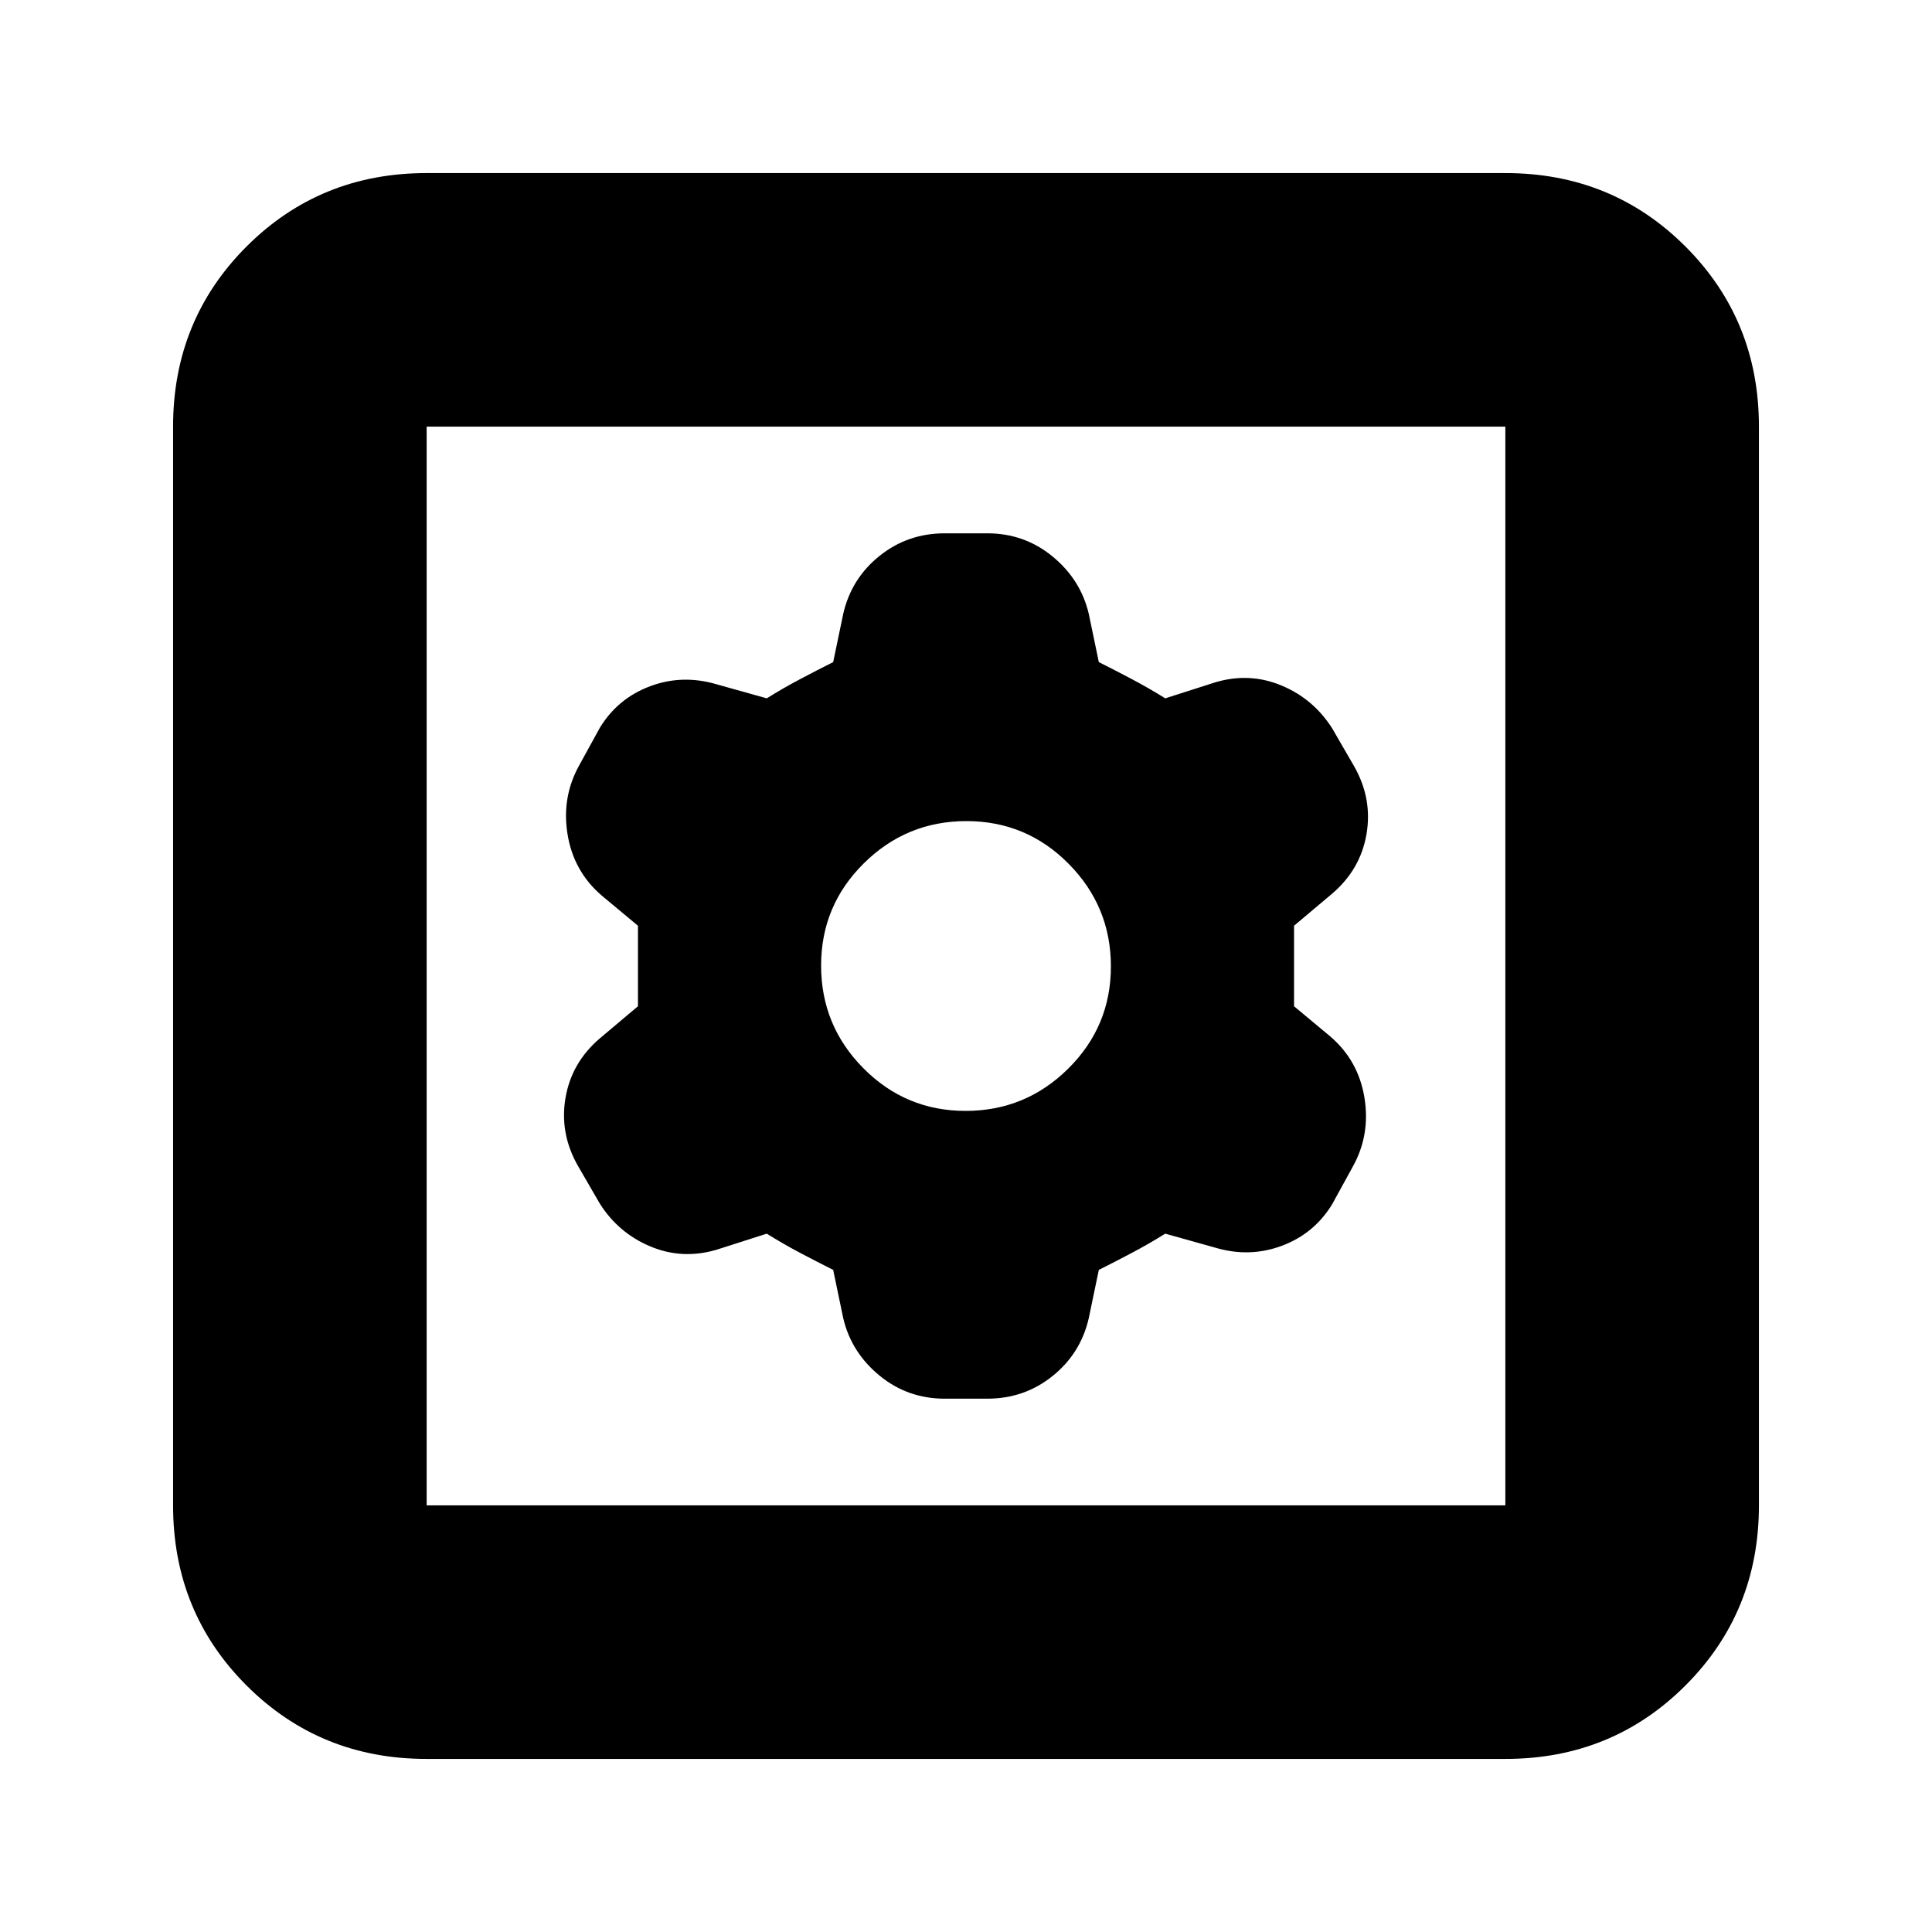 <svg xmlns="http://www.w3.org/2000/svg" height="24" viewBox="0 -960 960 960" width="24"><path d="m414-329 5 24q4 17 18 28.5t32.45 11.5h21.1Q509-265 523-276.25q14-11.25 18-28.75l5-24q8-4 16.5-8.5T579-347l25 7q17 5 33-1t24.91-20.57l10.18-18.54Q681-396 678-414.5T661-445l-18-15v-40l19-16q14-12 17-29.5t-6-33.5l-11-19q-9.26-14.67-25.13-21.33Q621-626 604-621l-25 8q-8-5-16.5-9.5T546-631l-5-24q-4-17-18-28.5T490.55-695h-21.1Q451-695 437-683.75 423-672.5 419-655l-5 24q-8 4-16.5 8.5T381-613l-25-7q-17-5-33 1t-24.91 20.57l-10.18 18.54Q279-564 282-545.5t17 30.5l18 15v40l-19 16q-14 12-17 29.5t6 33.5l11 19q9.26 14.67 25.13 21.33Q339-334 356-339l25-8q8 5 16.5 9.5T414-329Zm65.79-79Q450-408 429-429.21t-21-51Q408-510 429.21-531t51-21Q510-552 531-530.79t21 51Q552-450 530.79-429t-51 21ZM212-86q-53 0-89.5-36.5T86-212v-536q0-53 36.5-89.5T212-874h536q53 0 89.5 36.5T874-748v536q0 53-36.5 89.5T748-86H212Zm0-126h536v-536H212v536Zm0-536v536-536Z"/></svg>